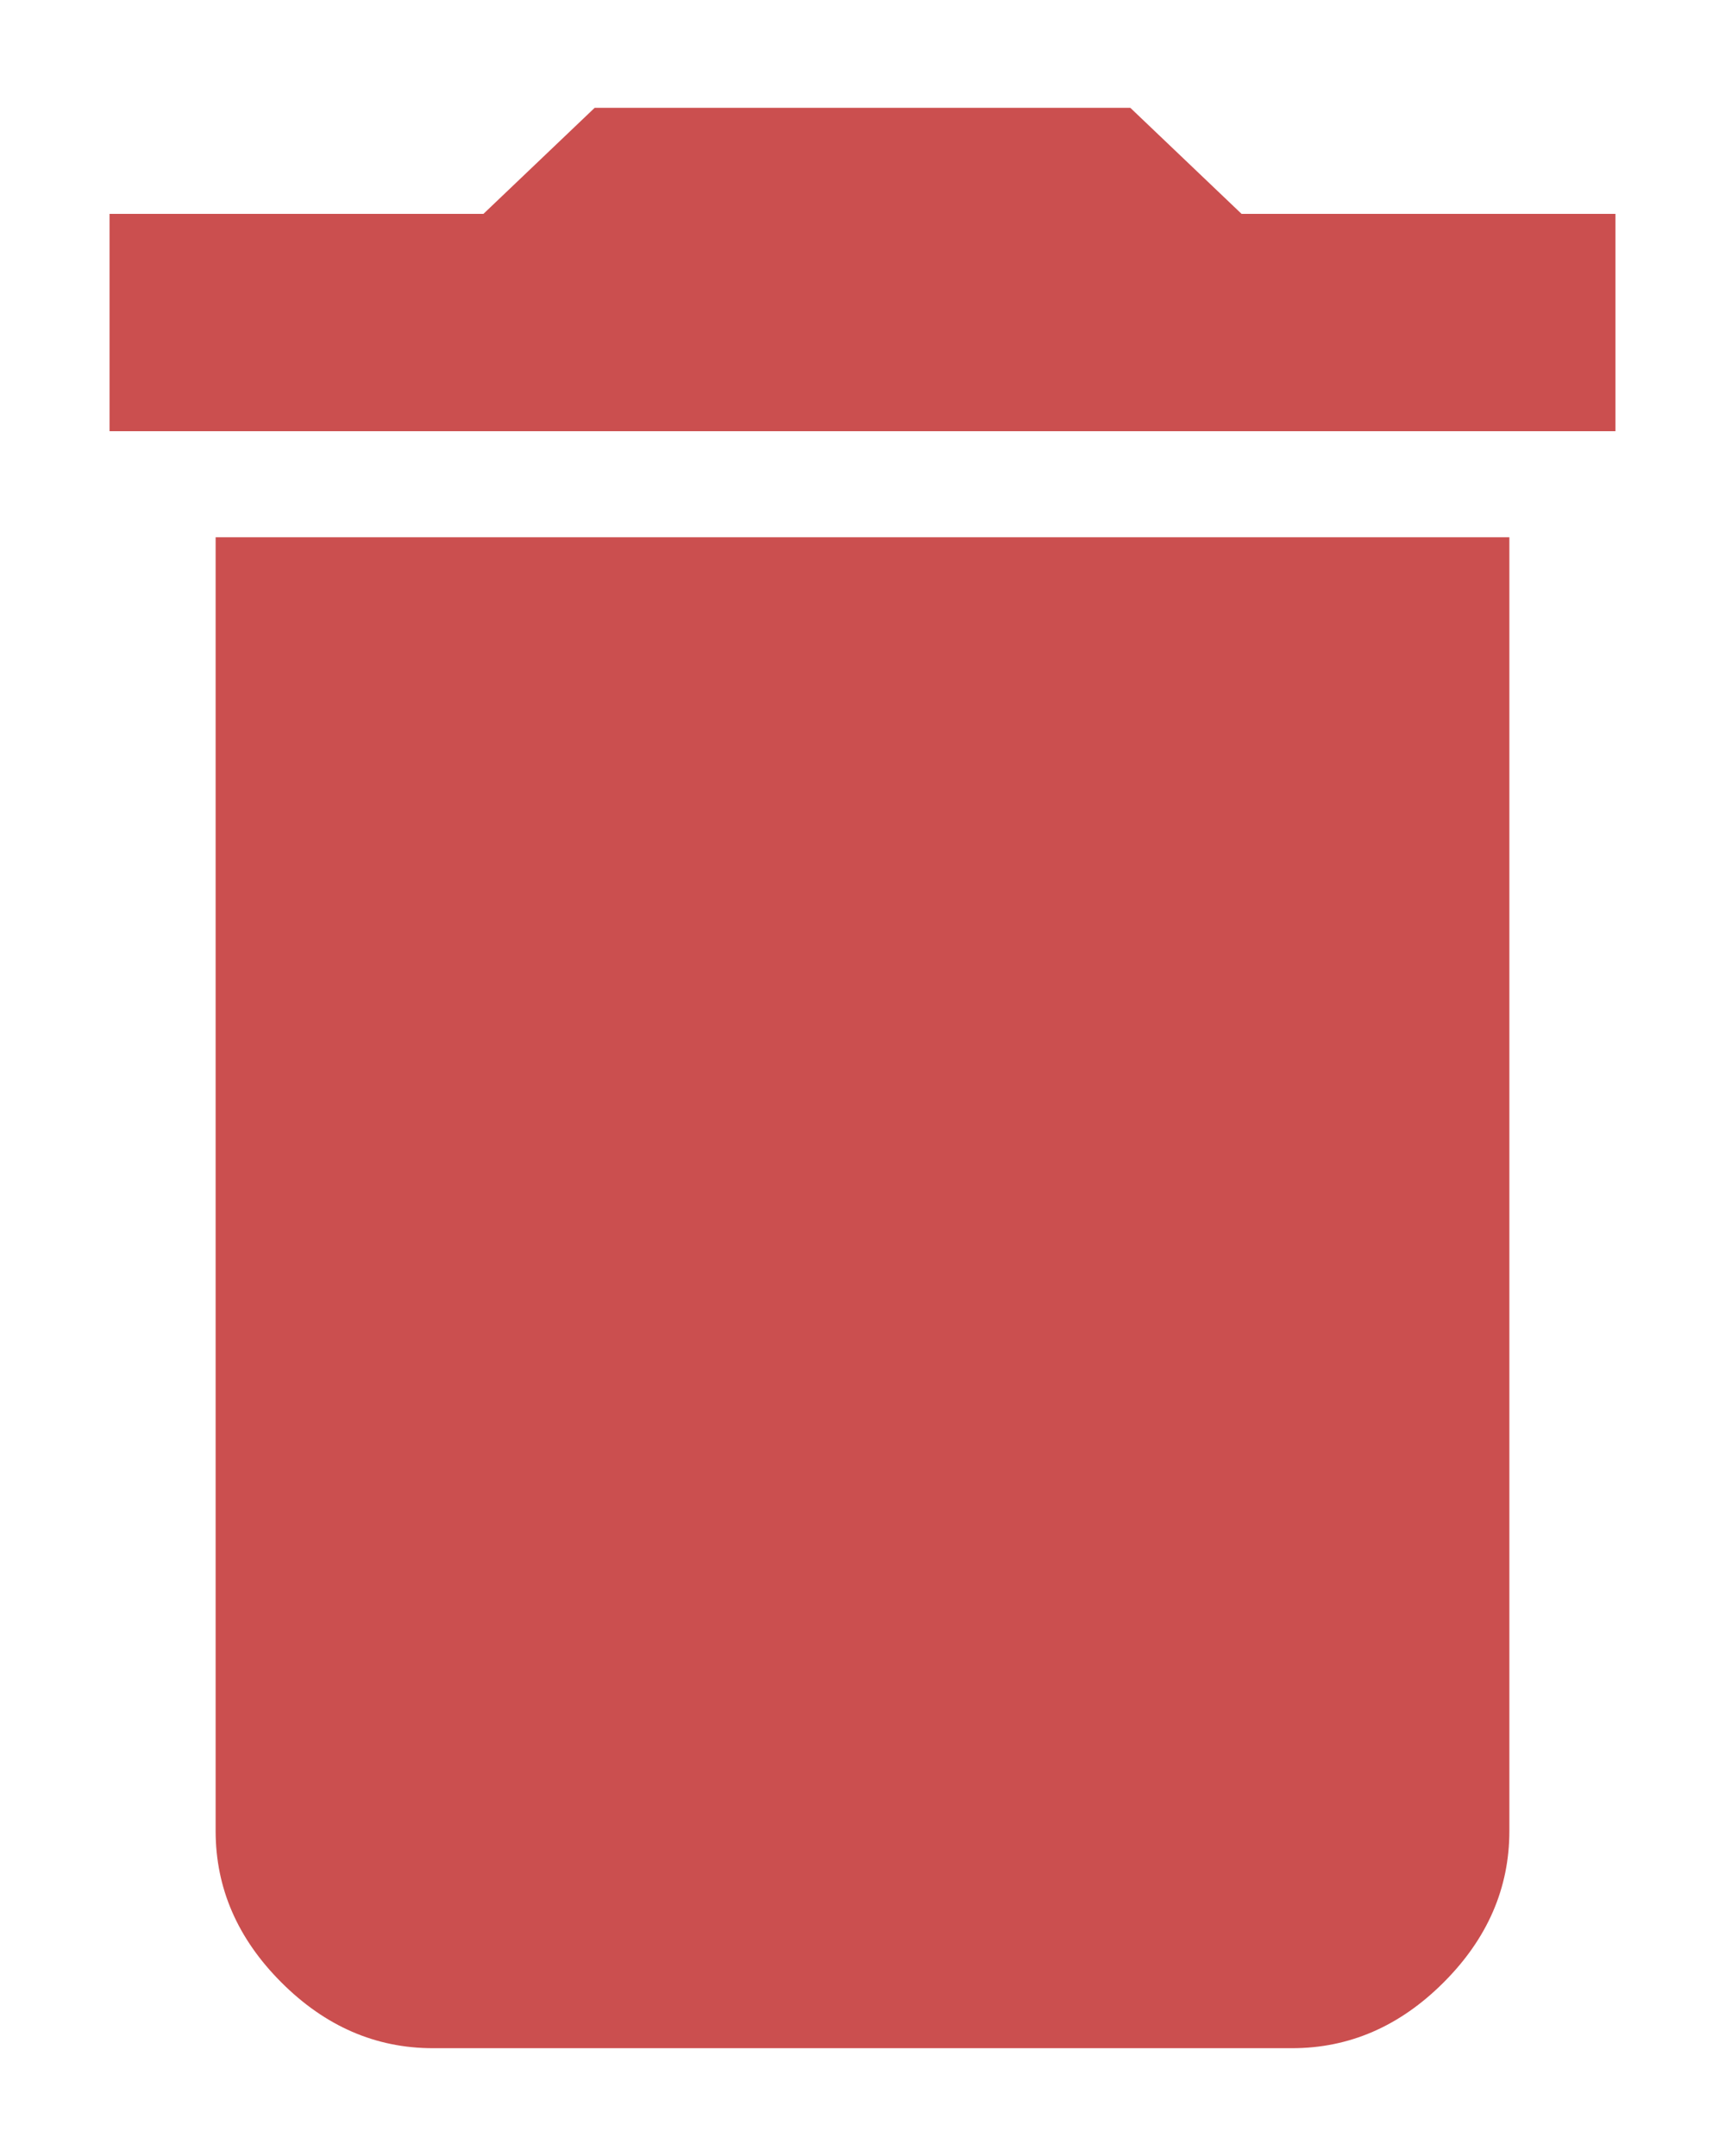 <svg width="8" height="10" viewBox="0 0 8 10" fill="none" xmlns="http://www.w3.org/2000/svg">
<path d="M7.492 0.992V2H0.508V0.992H2.242L2.758 0.5H5.242L5.758 0.992H7.492ZM1 8.492V2.492H7V8.492C7 8.758 6.898 8.992 6.695 9.195C6.492 9.398 6.258 9.5 5.992 9.5H2.008C1.742 9.5 1.508 9.398 1.305 9.195C1.102 8.992 1 8.758 1 8.492Z" fill="#CB4F4F"/>
</svg>
